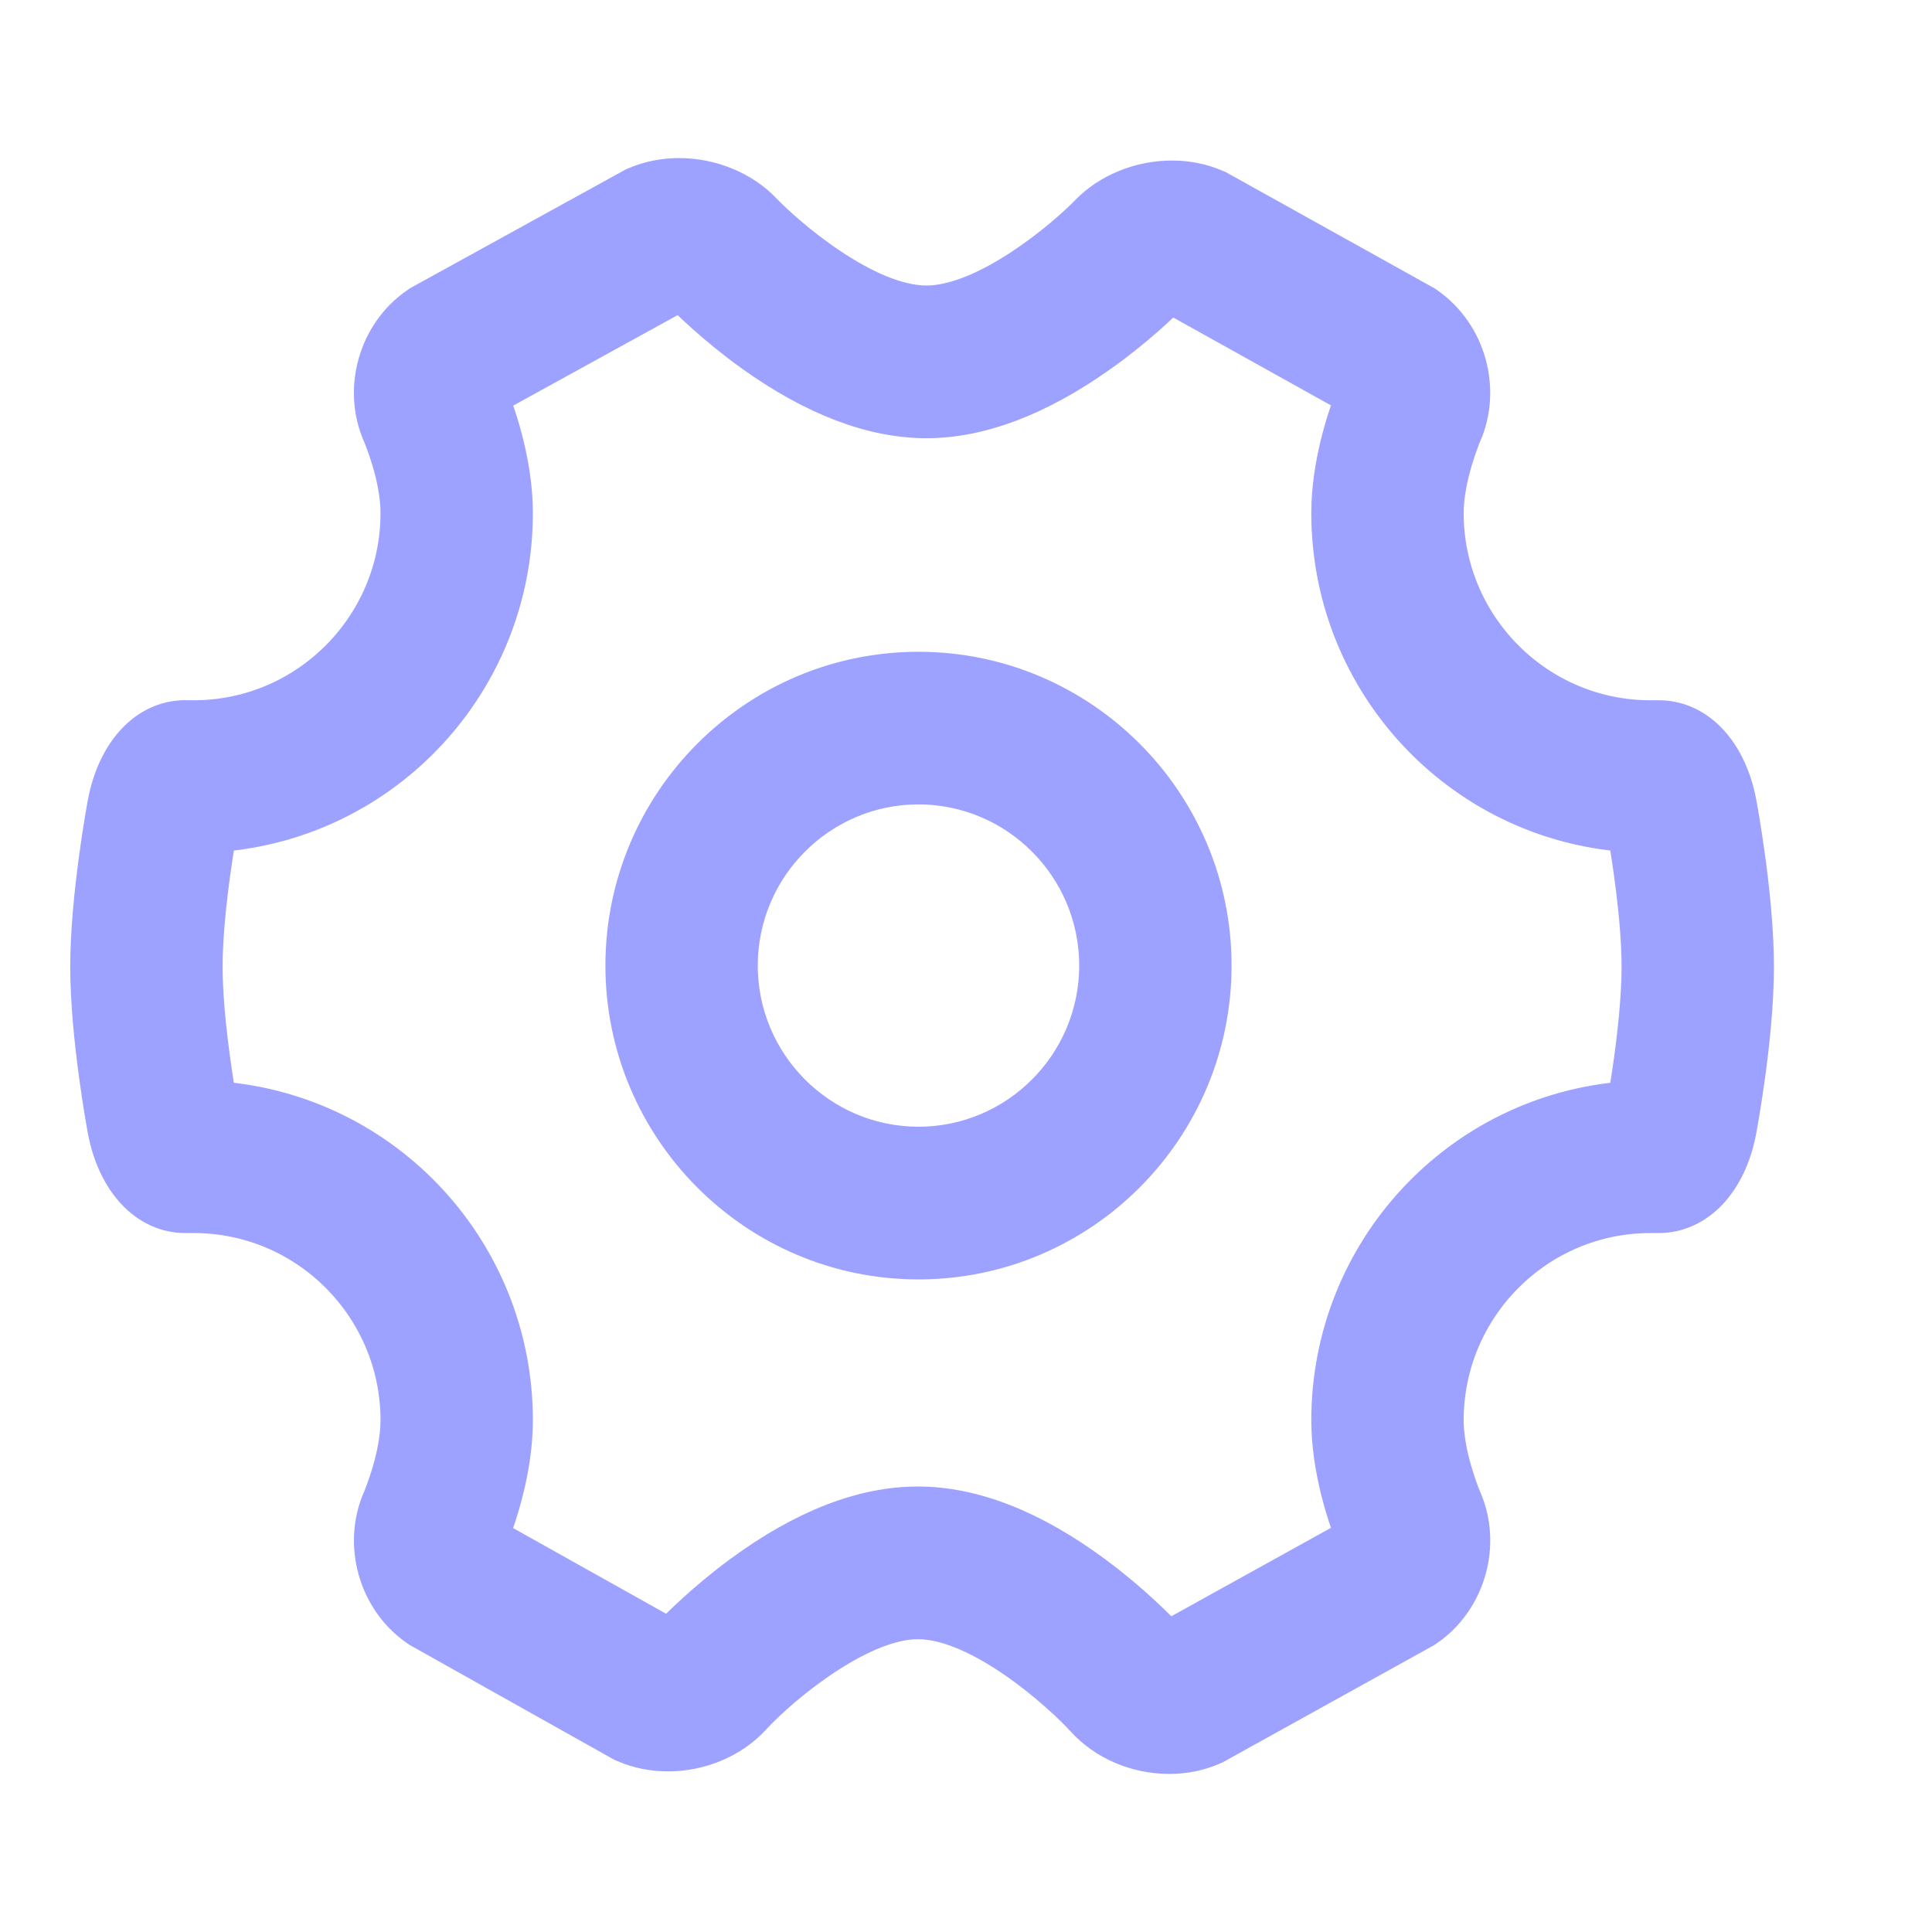 <?xml version="1.0" encoding="UTF-8"?>
<svg width="22px" height="22px" viewBox="0 0 22 22" version="1.1" xmlns="http://www.w3.org/2000/svg" xmlns:xlink="http://www.w3.org/1999/xlink">
    <title>高级设置icon</title>
    <g id="页面-1" stroke="none" stroke-width="1" fill="none" fill-rule="evenodd">
        <g id="pc首页" transform="translate(-1396, -253)" fill="#9DA1FF" fill-rule="nonzero" stroke="#9DA1FF" stroke-width="0.4">
            <g id="shezhi" transform="translate(1396, 253)">
                <path d="M19.802,9.142 C19.691,8.554 19.332,8.174 18.889,8.174 C18.883,8.174 18.877,8.174 18.874,8.174 L18.793,8.174 C17.51,8.174 16.467,7.128 16.467,5.842 C16.467,5.425 16.668,4.957 16.669,4.953 C16.899,4.435 16.722,3.799 16.259,3.474 L16.231,3.454 L13.874,2.142 L13.844,2.129 C13.69,2.062 13.522,2.028 13.344,2.028 C12.98,2.028 12.621,2.175 12.385,2.42 C12.127,2.687 11.235,3.451 10.549,3.451 C9.857,3.451 8.96,2.672 8.7,2.4 C8.463,2.15 8.102,2 7.733,2 C7.559,2 7.394,2.033 7.243,2.097 L7.212,2.11 L4.772,3.454 L4.744,3.474 C4.278,3.798 4.1,4.434 4.33,4.952 C4.332,4.957 4.533,5.422 4.533,5.842 C4.533,7.128 3.49,8.174 2.207,8.174 L2.127,8.174 C2.121,8.174 2.116,8.173 2.11,8.173 C1.667,8.173 1.309,8.554 1.198,9.142 C1.19,9.185 1,10.208 1,11.008 C1,11.807 1.19,12.83 1.198,12.873 C1.31,13.461 1.668,13.841 2.111,13.841 C2.117,13.841 2.122,13.841 2.126,13.841 L2.207,13.841 C3.49,13.841 4.533,14.887 4.533,16.173 C4.533,16.591 4.332,17.058 4.331,17.062 C4.101,17.58 4.277,18.216 4.741,18.541 L4.768,18.56 L7.08,19.857 L7.11,19.87 C7.263,19.937 7.431,19.971 7.608,19.971 C7.977,19.971 8.339,19.818 8.574,19.562 C8.902,19.204 9.793,18.466 10.451,18.466 C11.163,18.466 12.077,19.294 12.341,19.583 C12.576,19.844 12.94,20 13.313,20 L13.314,20 C13.487,20 13.652,19.967 13.803,19.902 L13.833,19.889 L16.229,18.561 L16.258,18.541 C16.722,18.216 16.899,17.581 16.67,17.064 C16.668,17.059 16.467,16.588 16.467,16.173 C16.467,14.887 17.51,13.841 18.793,13.841 L18.872,13.841 C18.877,13.841 18.882,13.841 18.888,13.841 C19.332,13.841 19.691,13.461 19.801,12.874 C19.803,12.863 20,11.827 20,11.007 C20,10.204 19.81,9.185 19.802,9.142 Z M7.62,18.625 L5.597,17.492 C5.686,17.262 5.868,16.727 5.868,16.173 C5.868,14.25 4.392,12.66 2.491,12.514 C2.444,12.242 2.335,11.547 2.335,11.008 C2.335,10.469 2.444,9.773 2.491,9.501 C4.392,9.355 5.868,7.765 5.868,5.842 C5.868,5.29 5.687,4.756 5.598,4.526 L7.751,3.341 C7.751,3.341 7.751,3.341 7.751,3.341 C7.828,3.421 8.139,3.729 8.567,4.036 C9.267,4.536 9.934,4.79 10.549,4.79 C11.158,4.79 11.819,4.541 12.515,4.05 C12.941,3.75 13.25,3.447 13.327,3.369 C13.327,3.369 13.328,3.369 13.328,3.369 L15.402,4.524 C15.313,4.754 15.132,5.289 15.132,5.842 C15.132,7.765 16.608,9.355 18.509,9.501 C18.556,9.773 18.665,10.47 18.665,11.008 C18.665,11.547 18.556,12.242 18.509,12.514 C16.608,12.66 15.132,14.25 15.132,16.173 C15.132,16.726 15.313,17.26 15.402,17.49 L13.301,18.654 C13.211,18.557 12.905,18.243 12.482,17.928 C11.768,17.396 11.085,17.127 10.451,17.127 C9.823,17.127 9.145,17.391 8.436,17.913 C8.018,18.219 7.711,18.531 7.62,18.625 Z M13.824,10.995 C13.824,9.135 12.314,7.622 10.459,7.622 C8.603,7.622 7.094,9.135 7.094,10.995 C7.094,12.855 8.603,14.369 10.459,14.369 C12.314,14.369 13.824,12.855 13.824,10.995 Z M10.459,8.96 C11.578,8.96 12.489,9.873 12.489,10.995 C12.489,12.117 11.578,13.03 10.459,13.03 C9.34,13.03 8.429,12.117 8.429,10.995 C8.429,9.873 9.34,8.96 10.459,8.96 Z" id="形状"></path>
            </g>
        </g>
    </g>
</svg>